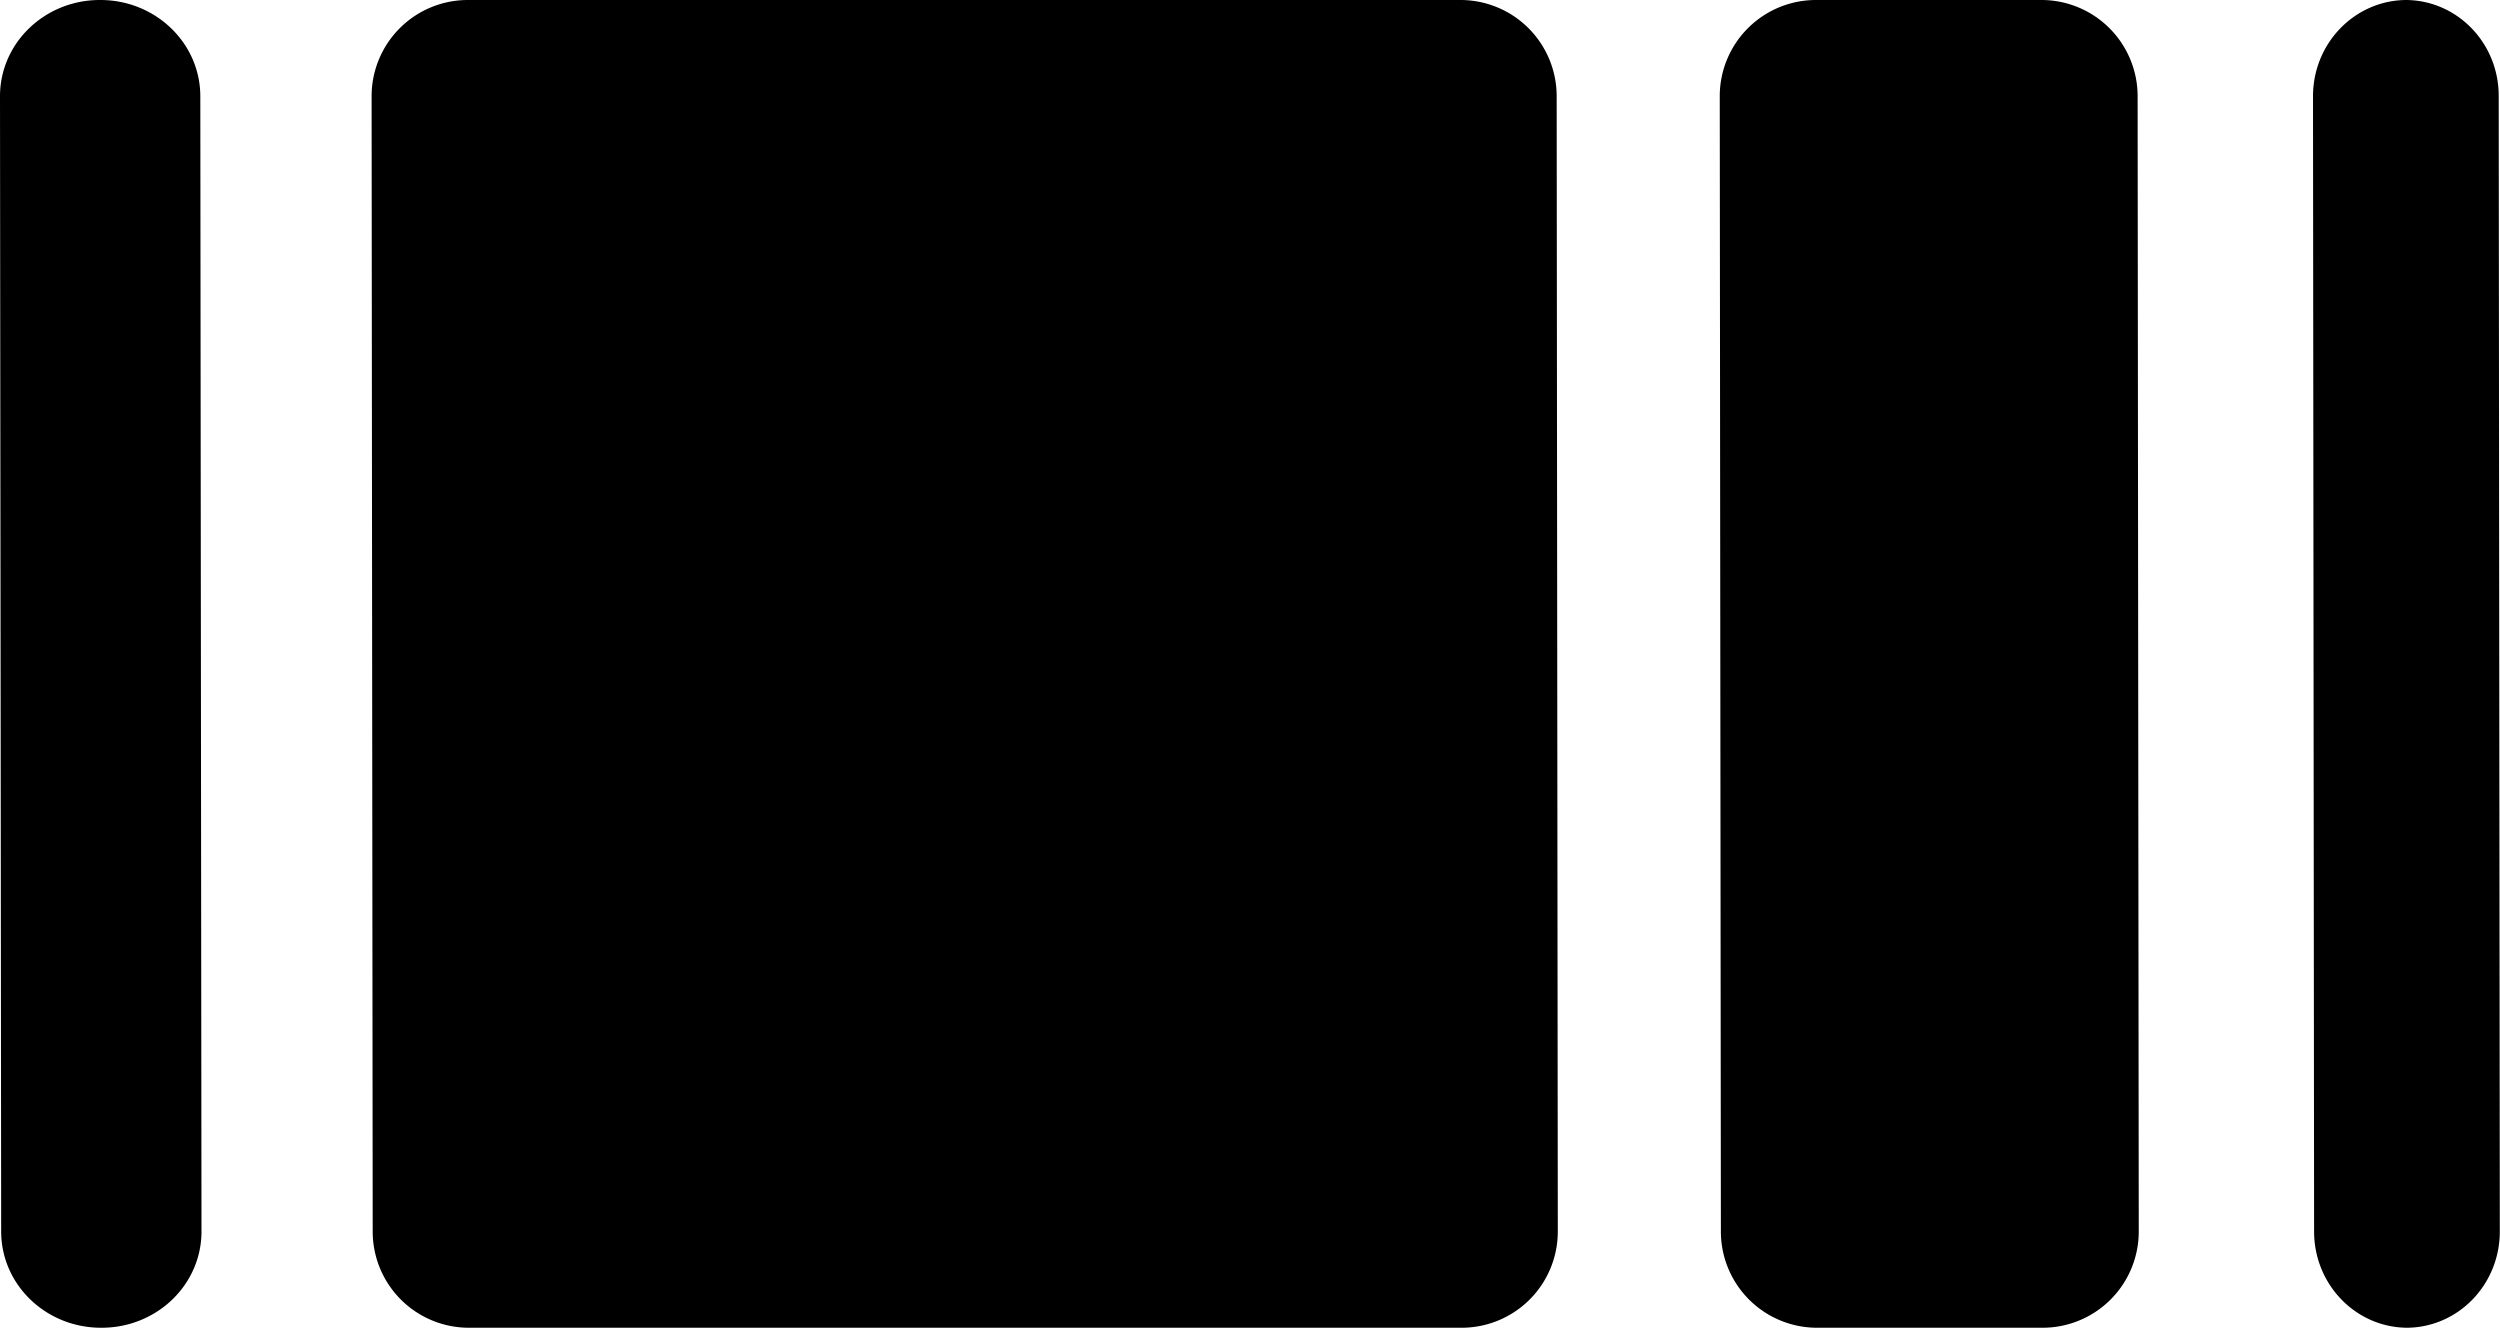 <svg id="Layer_1" data-name="Layer 1" xmlns="http://www.w3.org/2000/svg" viewBox="0 0 639.73 339.76"><path d="M373.74,0h-254A24.62,24.62,0,0,0,95.09,24.63l.28,290.5A24.62,24.62,0,0,0,120,339.76H374a24.62,24.62,0,0,0,24.63-24.63l-.29-290.5A24.62,24.62,0,0,0,373.74,0ZM25.68,0h-.12C11.44,0,0,11,0,24.63l.3,290.5c0,13.61,11.44,24.63,25.56,24.63H26c14.12,0,25.56-11,25.56-24.63l-.3-290.5C51.24,11,39.8,0,25.68,0ZM522.36,0H464.7a24.62,24.62,0,0,0-24.63,24.63l.29,290.5A24.62,24.62,0,0,0,465,339.76h57.66a24.62,24.62,0,0,0,24.63-24.63L547,24.63A24.62,24.62,0,0,0,522.36,0Zm93.15,0h.37c-13.23,0-24,11-24,24.63l.28,290.5c0,13.61,10.72,24.63,23.95,24.63h-.37c13.23,0,23.94-11,23.94-24.63l-.28-290.5C639.45,11,628.74,0,615.51,0Z"/></svg>